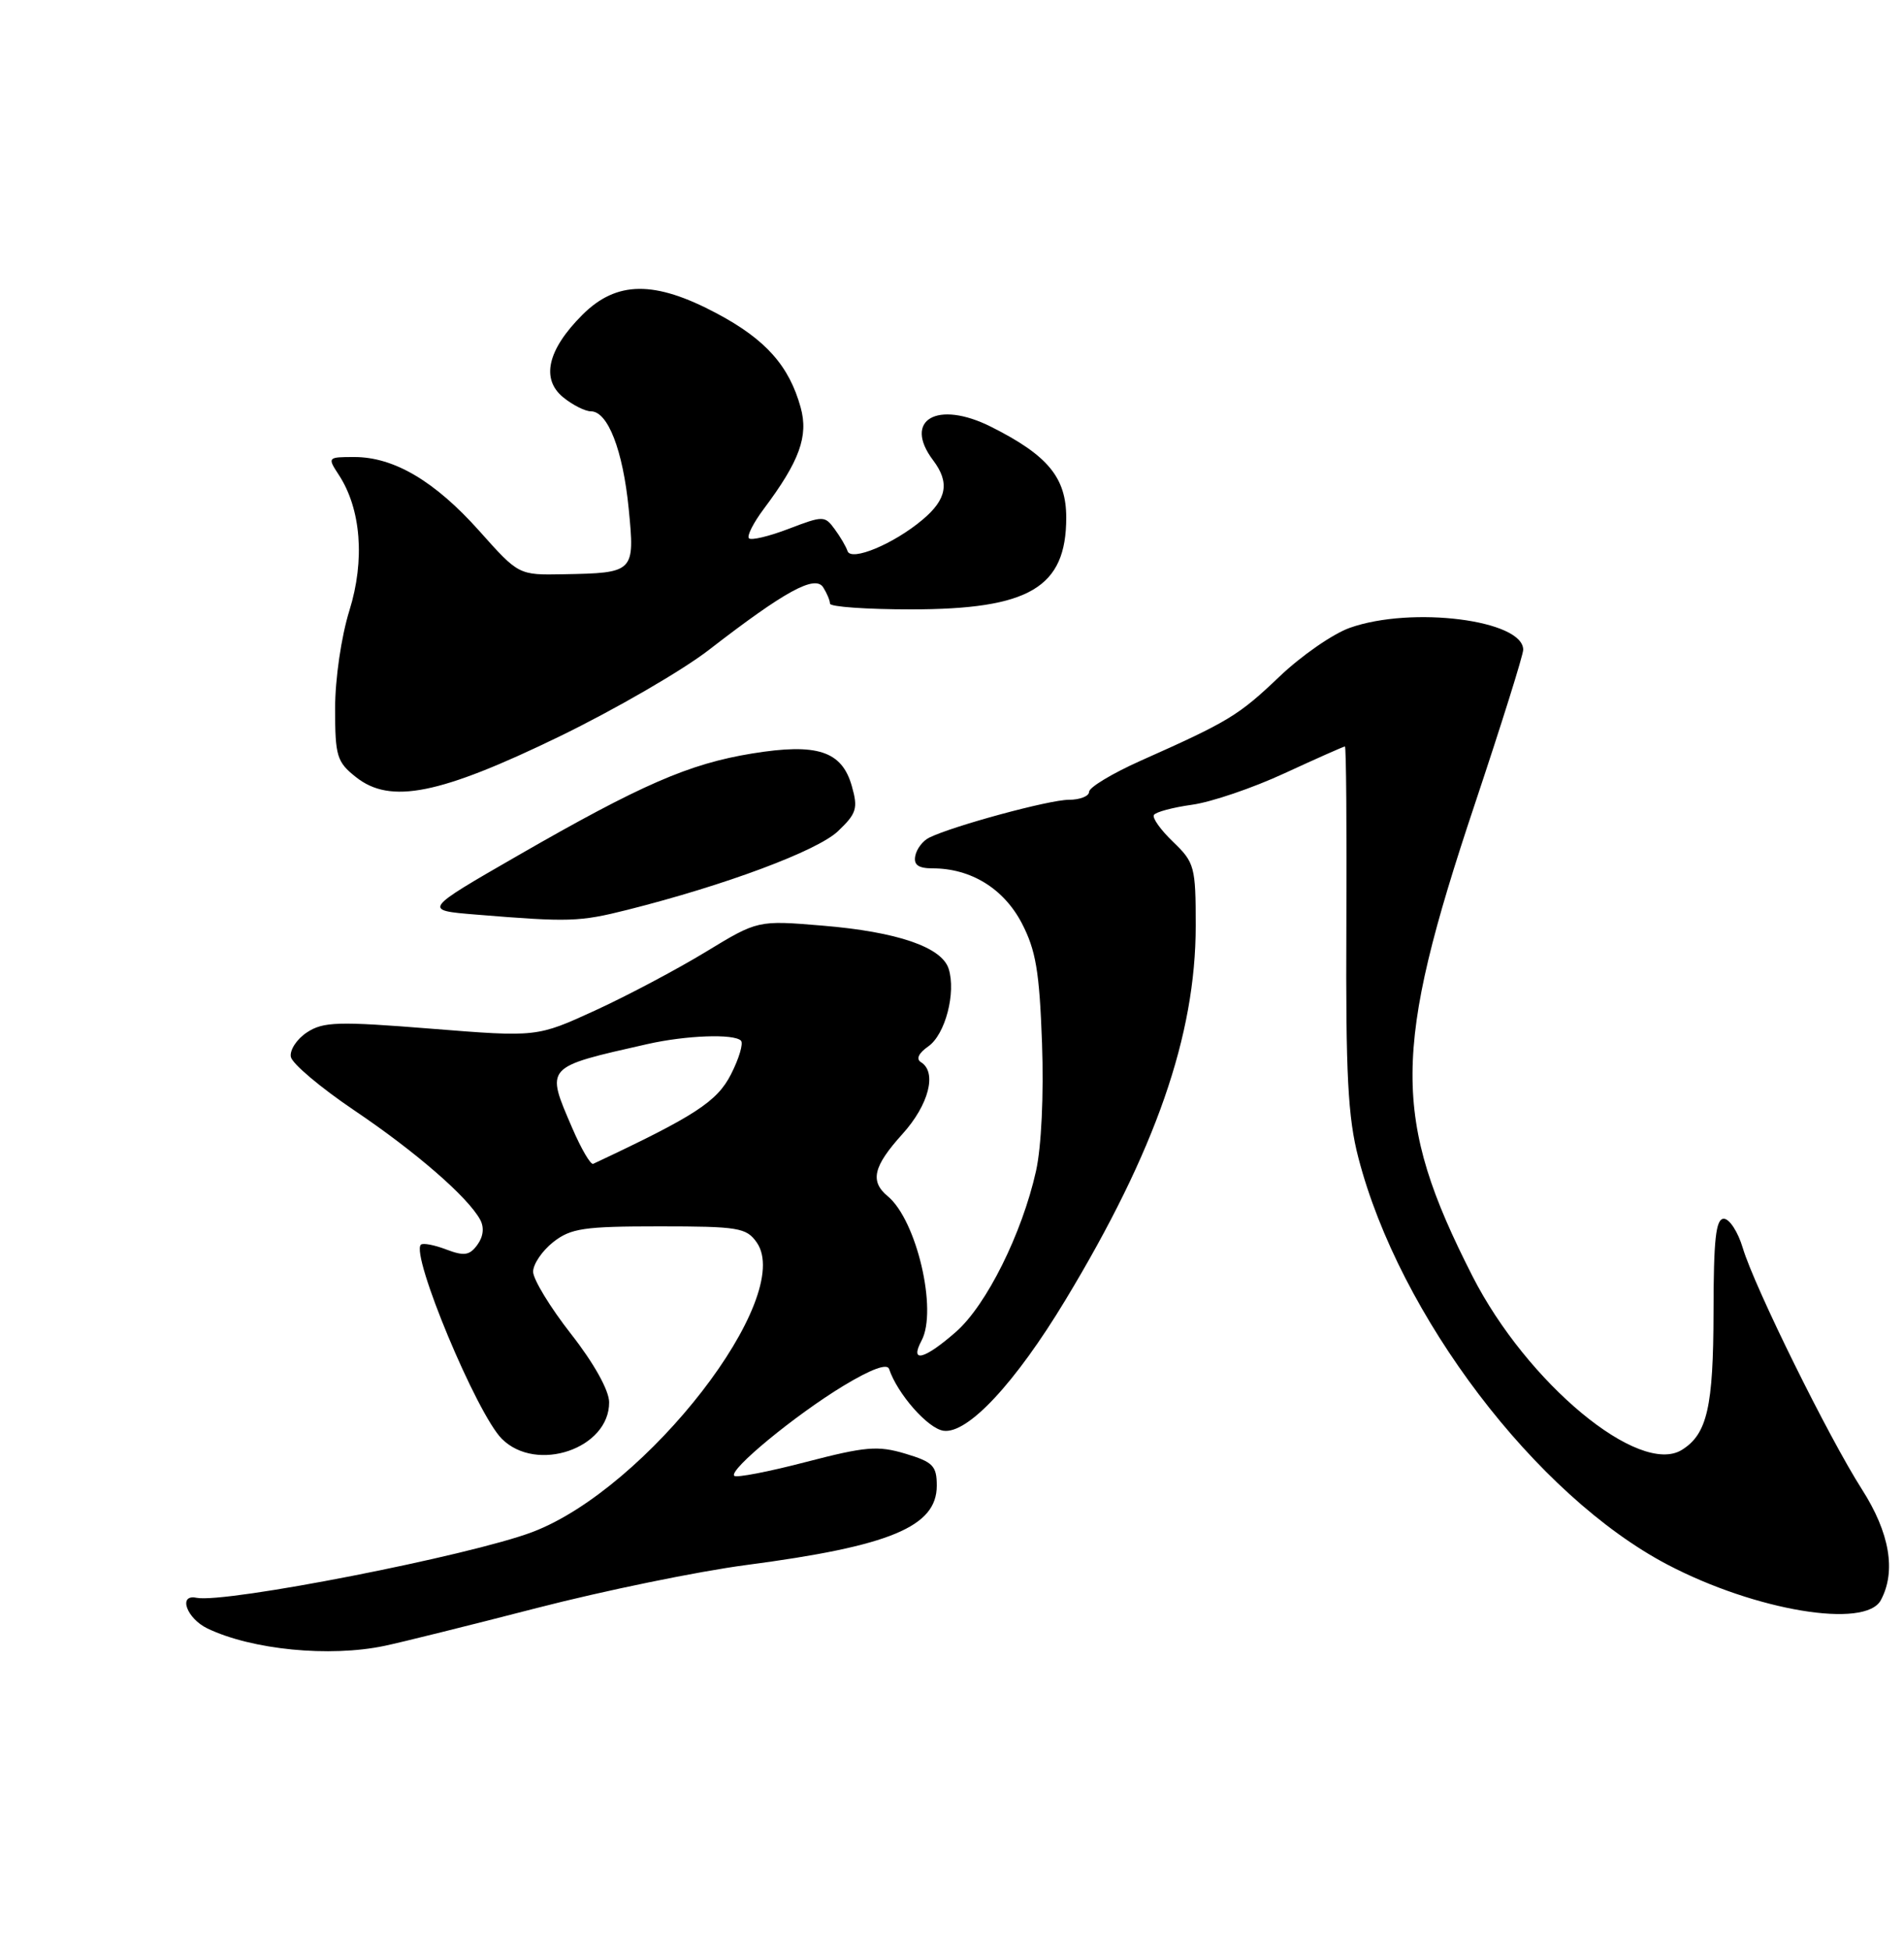 <?xml version="1.0" encoding="UTF-8" standalone="no"?>
<!DOCTYPE svg PUBLIC "-//W3C//DTD SVG 1.1//EN" "http://www.w3.org/Graphics/SVG/1.1/DTD/svg11.dtd" >
<svg xmlns="http://www.w3.org/2000/svg" xmlns:xlink="http://www.w3.org/1999/xlink" version="1.1" viewBox="0 0 250 256">
 <g >
 <path fill="currentColor"
d=" M 50.50 216.07 C 52.70 215.61 61.70 213.37 70.50 211.10 C 79.30 208.83 91.67 206.29 97.98 205.46 C 116.87 202.98 123.00 200.43 123.00 195.05 C 123.00 192.44 122.51 191.93 118.87 190.84 C 115.26 189.76 113.65 189.90 105.84 191.93 C 100.94 193.21 96.70 194.03 96.41 193.75 C 95.65 192.99 104.37 185.80 110.75 181.93 C 114.36 179.75 116.49 178.96 116.74 179.72 C 117.83 182.99 121.83 187.54 123.88 187.83 C 127.05 188.29 133.30 181.59 139.90 170.66 C 151.73 151.08 157.00 135.93 157.00 121.53 C 157.00 113.80 156.85 113.23 154.04 110.53 C 152.41 108.97 151.27 107.38 151.51 106.99 C 151.75 106.60 154.00 106.00 156.51 105.65 C 159.02 105.31 164.49 103.45 168.68 101.51 C 172.86 99.58 176.42 98.00 176.59 98.00 C 176.76 98.00 176.84 108.69 176.78 121.75 C 176.69 141.06 176.98 146.71 178.36 152.00 C 183.73 172.73 201.66 196.32 218.93 205.40 C 230.48 211.46 244.93 213.87 246.96 210.07 C 248.99 206.28 248.13 201.24 244.48 195.53 C 240.11 188.70 230.37 168.98 228.83 163.83 C 228.20 161.72 227.08 160.00 226.34 160.00 C 225.29 160.00 225.00 162.68 224.99 172.25 C 224.97 184.71 224.16 188.27 220.84 190.34 C 215.25 193.83 200.48 181.57 193.32 167.50 C 182.77 146.77 182.82 137.96 193.65 105.56 C 197.14 95.11 200.00 85.99 200.00 85.30 C 200.00 81.40 185.38 79.54 177.24 82.42 C 175.03 83.20 170.87 86.08 167.99 88.83 C 162.62 93.94 161.38 94.70 149.75 99.88 C 146.04 101.54 143.00 103.37 143.00 103.95 C 143.00 104.53 141.79 105.00 140.32 105.00 C 137.76 105.00 125.13 108.43 122.00 109.97 C 121.17 110.38 120.35 111.45 120.18 112.36 C 119.94 113.54 120.58 114.00 122.46 114.00 C 127.47 114.00 131.77 116.64 134.15 121.17 C 136.01 124.74 136.48 127.51 136.82 136.95 C 137.06 143.76 136.74 150.56 136.03 153.74 C 134.20 161.94 129.52 171.34 125.53 174.84 C 121.37 178.49 119.40 179.00 121.00 176.00 C 123.13 172.03 120.36 160.20 116.57 157.05 C 114.19 155.08 114.66 153.12 118.50 148.87 C 121.96 145.04 123.06 140.77 120.93 139.45 C 120.25 139.04 120.61 138.26 121.89 137.37 C 124.12 135.81 125.55 130.32 124.56 127.18 C 123.65 124.33 117.80 122.33 108.00 121.52 C 99.50 120.81 99.50 120.81 92.66 124.97 C 88.89 127.26 82.37 130.72 78.16 132.65 C 70.50 136.16 70.50 136.16 56.62 135.05 C 44.38 134.07 42.45 134.13 40.31 135.53 C 38.97 136.41 38.02 137.86 38.19 138.75 C 38.36 139.64 42.10 142.79 46.50 145.76 C 54.56 151.19 61.41 157.13 63.04 160.11 C 63.60 161.13 63.47 162.34 62.68 163.42 C 61.66 164.82 60.95 164.93 58.58 164.03 C 57.01 163.43 55.51 163.15 55.26 163.41 C 53.91 164.76 62.60 185.60 65.89 188.89 C 70.44 193.44 80.03 190.17 79.98 184.08 C 79.97 182.53 77.98 178.96 74.98 175.13 C 72.24 171.63 70.00 167.95 70.00 166.95 C 70.00 165.96 71.19 164.21 72.63 163.07 C 74.95 161.25 76.65 161.00 86.58 161.00 C 96.95 161.00 98.01 161.18 99.36 163.11 C 104.40 170.30 84.96 195.41 69.93 201.12 C 61.74 204.23 29.56 210.53 25.79 209.76 C 23.35 209.26 24.50 212.47 27.24 213.79 C 33.09 216.59 43.28 217.59 50.50 216.07 Z  M 82.36 119.45 C 95.24 116.21 107.29 111.71 110.02 109.13 C 112.47 106.80 112.68 106.13 111.85 103.21 C 110.55 98.59 107.30 97.53 98.76 98.92 C 90.47 100.27 84.18 103.01 68.05 112.29 C 55.52 119.50 55.52 119.50 62.51 120.07 C 74.72 121.07 76.08 121.03 82.36 119.45 Z  M 73.47 96.68 C 80.77 93.13 89.62 88.01 93.12 85.29 C 103.06 77.60 107.02 75.43 108.09 77.11 C 108.57 77.87 108.98 78.84 108.98 79.25 C 108.99 79.66 113.77 80.00 119.60 80.00 C 135.16 80.00 140.00 77.14 140.00 67.96 C 140.00 62.69 137.58 59.77 130.13 56.03 C 123.06 52.48 118.51 55.12 122.53 60.44 C 124.72 63.34 124.33 65.55 121.13 68.23 C 117.36 71.41 111.75 73.75 111.28 72.34 C 111.09 71.76 110.33 70.46 109.59 69.46 C 108.30 67.70 108.09 67.69 103.57 69.42 C 100.99 70.41 98.64 70.97 98.34 70.67 C 98.04 70.37 98.92 68.64 100.28 66.82 C 104.98 60.55 106.17 57.27 105.13 53.50 C 103.62 48.03 100.54 44.57 94.16 41.17 C 85.95 36.79 80.96 36.84 76.46 41.34 C 71.88 45.92 71.00 49.77 73.96 52.17 C 75.20 53.18 76.84 54.00 77.59 54.00 C 79.81 54.00 81.79 59.10 82.55 66.78 C 83.37 75.15 83.30 75.22 73.96 75.39 C 68.10 75.50 68.10 75.50 62.94 69.71 C 57.10 63.17 51.74 60.00 46.52 60.00 C 43.02 60.00 42.98 60.04 44.47 62.32 C 47.41 66.79 47.94 73.53 45.88 80.14 C 44.81 83.57 44.00 89.13 44.00 93.02 C 44.00 99.28 44.23 100.04 46.75 102.03 C 51.27 105.61 57.74 104.31 73.47 96.68 Z  M 75.14 148.10 C 71.63 139.94 71.44 140.14 85.00 137.07 C 90.09 135.92 96.36 135.69 97.29 136.62 C 97.63 136.97 97.04 138.96 95.98 141.04 C 94.15 144.63 91.26 146.51 77.89 152.79 C 77.55 152.94 76.32 150.84 75.14 148.10 Z "/>
</g>
</svg>